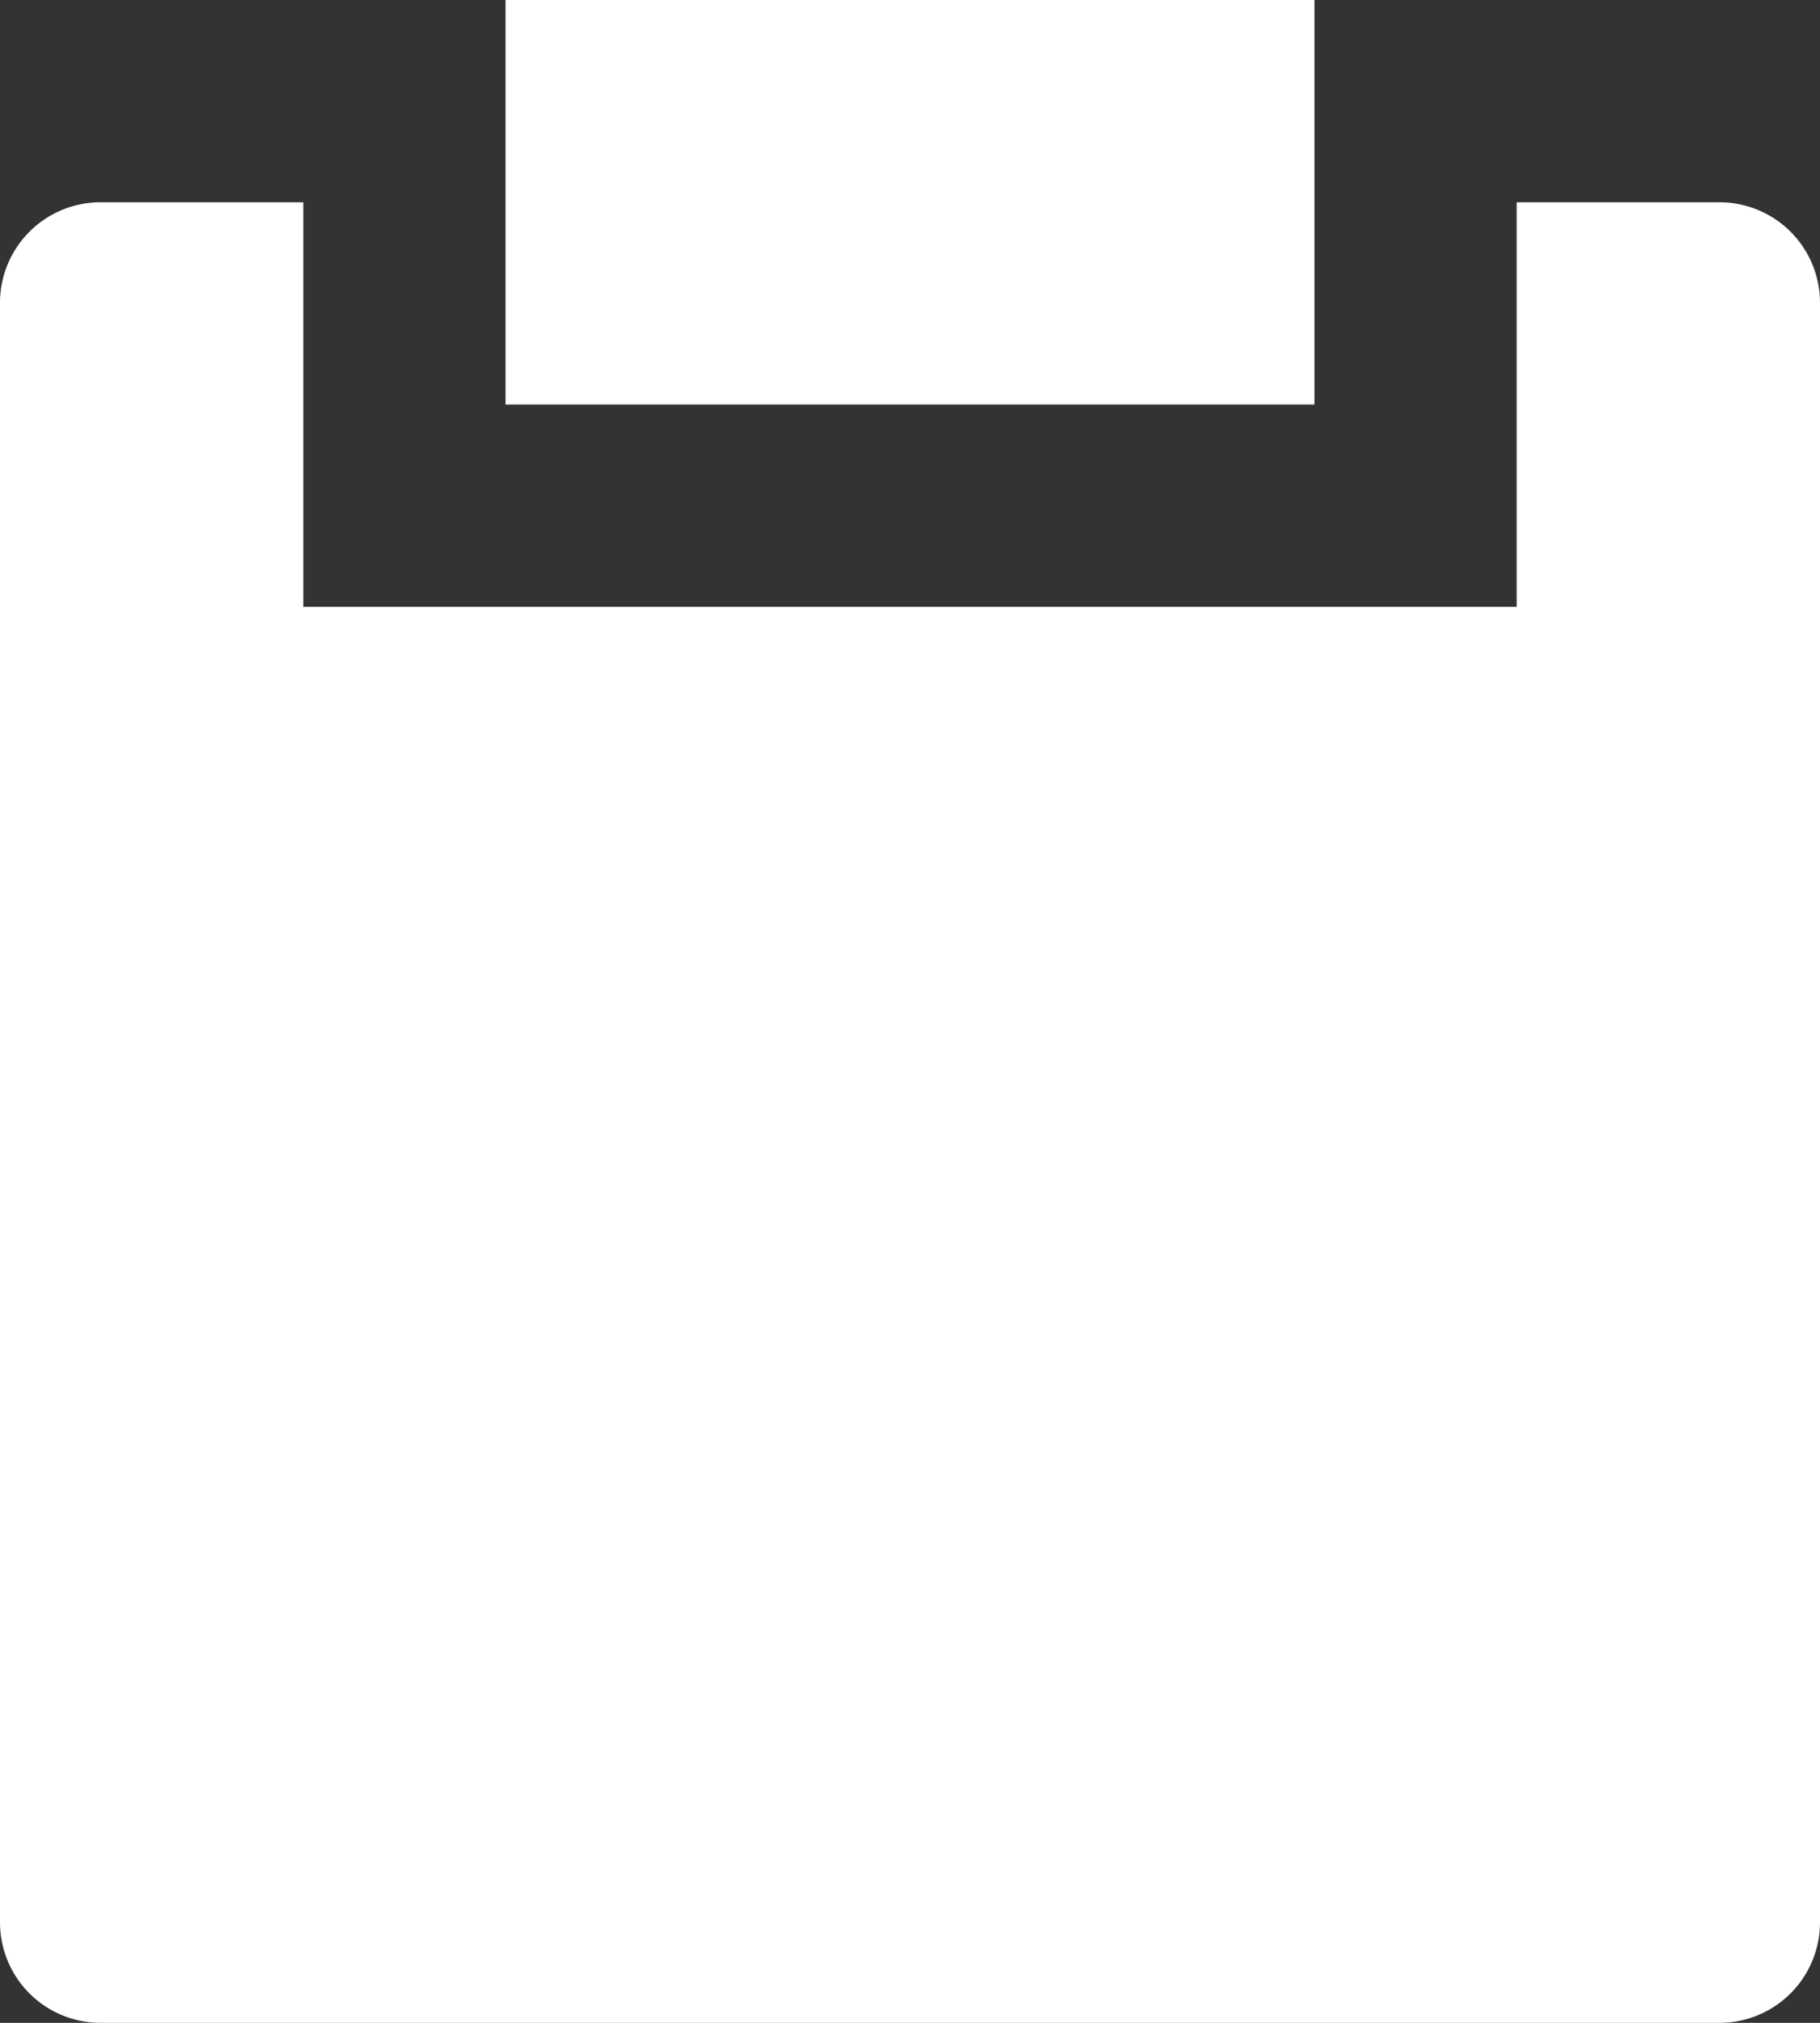 <svg xmlns="http://www.w3.org/2000/svg" viewBox="0 0 31.5 35"><rect x="0" y="0" width="31.5" height="35" fill="#333333" stroke="none"/><defs><style>.cls-1{fill:#fff;}</style></defs><g id="레이어_2" data-name="레이어 2"><g id="레이어_1-2" data-name="레이어 1"><path class="cls-1" d="M5.25,3.5v7h21v-7h3.51A1.74,1.74,0,0,1,31.5,5.24v28A1.74,1.74,0,0,1,29.76,35h-28A1.74,1.74,0,0,1,0,33.26v-28A1.74,1.74,0,0,1,1.74,3.5ZM8.75,0h14V7h-14Z"/></g></g></svg>